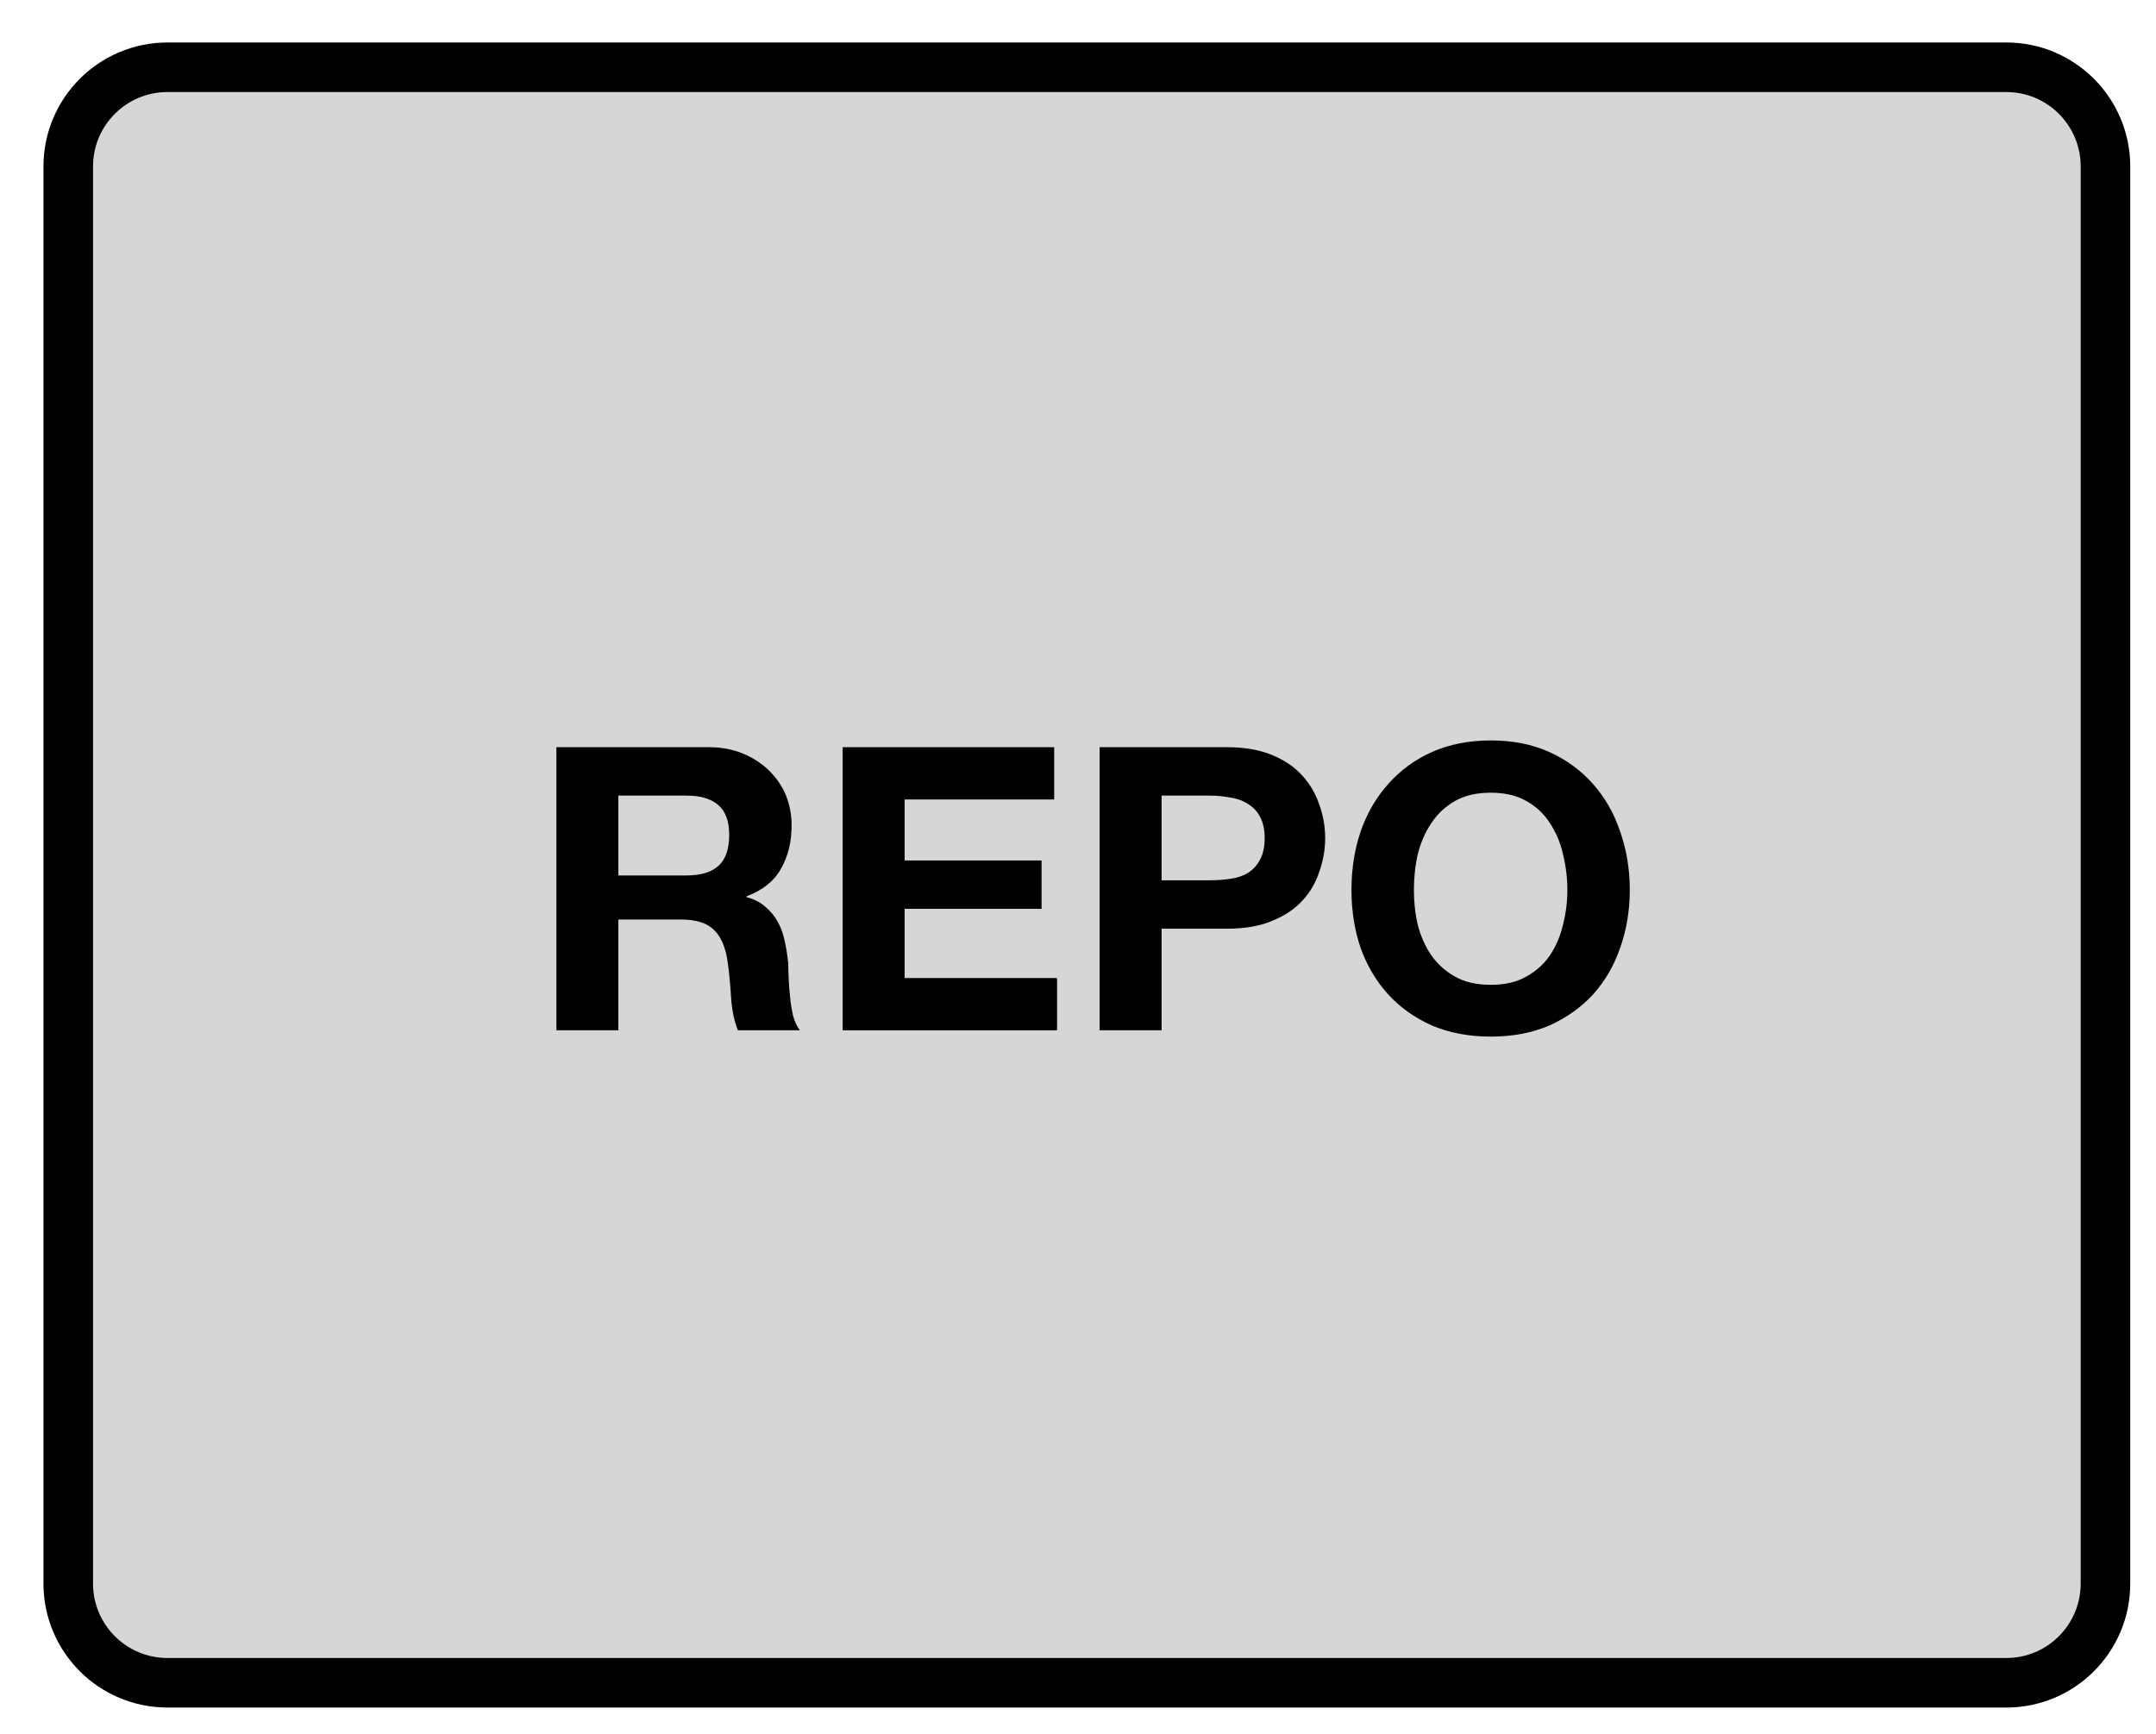 <?xml version="1.0" encoding="UTF-8"?>
<svg xmlns="http://www.w3.org/2000/svg" xmlns:xlink="http://www.w3.org/1999/xlink" width="69.6pt" height="56pt" viewBox="0 0 69.6 56" version="1.1">
<defs>
<g>
<symbol overflow="visible" id="glyph0-0">
<path style="stroke:none;" d="M 5 -7.766 L 1.422 -7.766 L 1.422 -1.219 L 5 -1.219 Z M 6.172 -8.938 L 6.172 -0.031 L 0.219 -0.031 L 0.219 -8.938 Z M 6.172 -8.938 "/>
</symbol>
<symbol overflow="visible" id="glyph0-1">
<path style="stroke:none;" d="M 2.891 -5 L 2.891 -7.578 L 5.094 -7.578 C 5.551 -7.578 5.895 -7.473 6.125 -7.266 C 6.352 -7.066 6.469 -6.75 6.469 -6.312 C 6.469 -5.852 6.352 -5.52 6.125 -5.312 C 5.895 -5.102 5.551 -5 5.094 -5 Z M 0.891 -9.141 L 0.891 0 L 2.891 0 L 2.891 -3.578 L 4.906 -3.578 C 5.406 -3.578 5.766 -3.461 5.984 -3.234 C 6.211 -3.016 6.359 -2.664 6.422 -2.188 C 6.473 -1.82 6.508 -1.438 6.531 -1.031 C 6.562 -0.633 6.633 -0.289 6.75 0 L 8.75 0 C 8.656 -0.125 8.582 -0.281 8.531 -0.469 C 8.488 -0.656 8.457 -0.848 8.438 -1.047 C 8.414 -1.254 8.398 -1.453 8.391 -1.641 C 8.379 -1.836 8.375 -2.008 8.375 -2.156 C 8.352 -2.395 8.316 -2.629 8.266 -2.859 C 8.223 -3.086 8.148 -3.297 8.047 -3.484 C 7.941 -3.68 7.805 -3.848 7.641 -3.984 C 7.484 -4.129 7.281 -4.234 7.031 -4.297 L 7.031 -4.328 C 7.551 -4.523 7.922 -4.82 8.141 -5.219 C 8.367 -5.613 8.484 -6.078 8.484 -6.609 C 8.484 -6.961 8.422 -7.289 8.297 -7.594 C 8.172 -7.895 7.988 -8.16 7.75 -8.391 C 7.52 -8.617 7.238 -8.801 6.906 -8.938 C 6.582 -9.07 6.219 -9.141 5.812 -9.141 Z M 0.891 -9.141 "/>
</symbol>
<symbol overflow="visible" id="glyph0-2">
<path style="stroke:none;" d="M 0.891 -9.141 L 0.891 0 L 7.812 0 L 7.812 -1.688 L 2.891 -1.688 L 2.891 -3.922 L 7.312 -3.922 L 7.312 -5.484 L 2.891 -5.484 L 2.891 -7.453 L 7.719 -7.453 L 7.719 -9.141 Z M 0.891 -9.141 "/>
</symbol>
<symbol overflow="visible" id="glyph0-3">
<path style="stroke:none;" d="M 2.891 -4.844 L 2.891 -7.578 L 4.453 -7.578 C 4.68 -7.578 4.898 -7.555 5.109 -7.516 C 5.328 -7.484 5.516 -7.414 5.672 -7.312 C 5.836 -7.219 5.969 -7.082 6.062 -6.906 C 6.164 -6.727 6.219 -6.492 6.219 -6.203 C 6.219 -5.91 6.164 -5.676 6.062 -5.5 C 5.969 -5.32 5.836 -5.18 5.672 -5.078 C 5.516 -4.984 5.328 -4.922 5.109 -4.891 C 4.898 -4.859 4.68 -4.844 4.453 -4.844 Z M 0.891 -9.141 L 0.891 0 L 2.891 0 L 2.891 -3.281 L 5 -3.281 C 5.57 -3.281 6.055 -3.363 6.453 -3.531 C 6.859 -3.695 7.188 -3.914 7.438 -4.188 C 7.688 -4.457 7.867 -4.77 7.984 -5.125 C 8.109 -5.477 8.172 -5.836 8.172 -6.203 C 8.172 -6.578 8.109 -6.938 7.984 -7.281 C 7.867 -7.633 7.688 -7.945 7.438 -8.219 C 7.188 -8.5 6.859 -8.723 6.453 -8.891 C 6.055 -9.055 5.57 -9.141 5 -9.141 Z M 0.891 -9.141 "/>
</symbol>
<symbol overflow="visible" id="glyph0-4">
<path style="stroke:none;" d="M 2.5 -4.531 C 2.5 -4.926 2.539 -5.312 2.625 -5.688 C 2.719 -6.062 2.863 -6.395 3.062 -6.688 C 3.258 -6.988 3.516 -7.227 3.828 -7.406 C 4.141 -7.582 4.523 -7.672 4.984 -7.672 C 5.43 -7.672 5.812 -7.582 6.125 -7.406 C 6.445 -7.227 6.703 -6.988 6.891 -6.688 C 7.086 -6.395 7.227 -6.062 7.312 -5.688 C 7.406 -5.312 7.453 -4.926 7.453 -4.531 C 7.453 -4.145 7.406 -3.77 7.312 -3.406 C 7.227 -3.039 7.086 -2.711 6.891 -2.422 C 6.703 -2.141 6.445 -1.91 6.125 -1.734 C 5.812 -1.555 5.43 -1.469 4.984 -1.469 C 4.523 -1.469 4.141 -1.555 3.828 -1.734 C 3.516 -1.91 3.258 -2.141 3.062 -2.422 C 2.863 -2.711 2.719 -3.039 2.625 -3.406 C 2.539 -3.77 2.5 -4.145 2.5 -4.531 Z M 0.484 -4.531 C 0.484 -3.863 0.582 -3.238 0.781 -2.656 C 0.988 -2.082 1.285 -1.582 1.672 -1.156 C 2.055 -0.738 2.523 -0.406 3.078 -0.156 C 3.641 0.082 4.273 0.203 4.984 0.203 C 5.691 0.203 6.32 0.082 6.875 -0.156 C 7.426 -0.406 7.895 -0.738 8.281 -1.156 C 8.664 -1.582 8.957 -2.082 9.156 -2.656 C 9.363 -3.238 9.469 -3.863 9.469 -4.531 C 9.469 -5.207 9.363 -5.836 9.156 -6.422 C 8.957 -7.016 8.664 -7.523 8.281 -7.953 C 7.895 -8.391 7.426 -8.734 6.875 -8.984 C 6.32 -9.234 5.691 -9.359 4.984 -9.359 C 4.273 -9.359 3.641 -9.234 3.078 -8.984 C 2.523 -8.734 2.055 -8.391 1.672 -7.953 C 1.285 -7.523 0.988 -7.016 0.781 -6.422 C 0.582 -5.836 0.484 -5.207 0.484 -4.531 Z M 0.484 -4.531 "/>
</symbol>
</g>
</defs>
<g id="surface1">
<path style="fill-rule:nonzero;fill:rgb(83.742%,83.743%,83.742%);fill-opacity:1;stroke-width:2;stroke-linecap:round;stroke-linejoin:round;stroke:rgb(0%,0%,0%);stroke-opacity:1;stroke-miterlimit:10;" d="M 196.758 107.715 L 270.962 107.715 C 273.169 107.715 274.961 109.507 274.961 111.719 L 274.961 168.911 C 274.961 171.123 273.169 172.915 270.962 172.915 L 196.758 172.915 C 194.546 172.915 192.754 171.123 192.754 168.911 L 192.754 111.719 C 192.754 109.507 194.546 107.715 196.758 107.715 Z M 196.758 107.715 " transform="matrix(0.8,0,0,0.8,-152,-84)"/>
<g style="fill:rgb(0%,0%,0%);fill-opacity:1;">
  <use xlink:href="#glyph0-1" x="17.071" y="33.266"/>
  <use xlink:href="#glyph0-2" x="26.312" y="33.266"/>
  <use xlink:href="#glyph0-3" x="34.607" y="33.266"/>
  <use xlink:href="#glyph0-4" x="43.144" y="33.266"/>
</g>
</g>
</svg>
